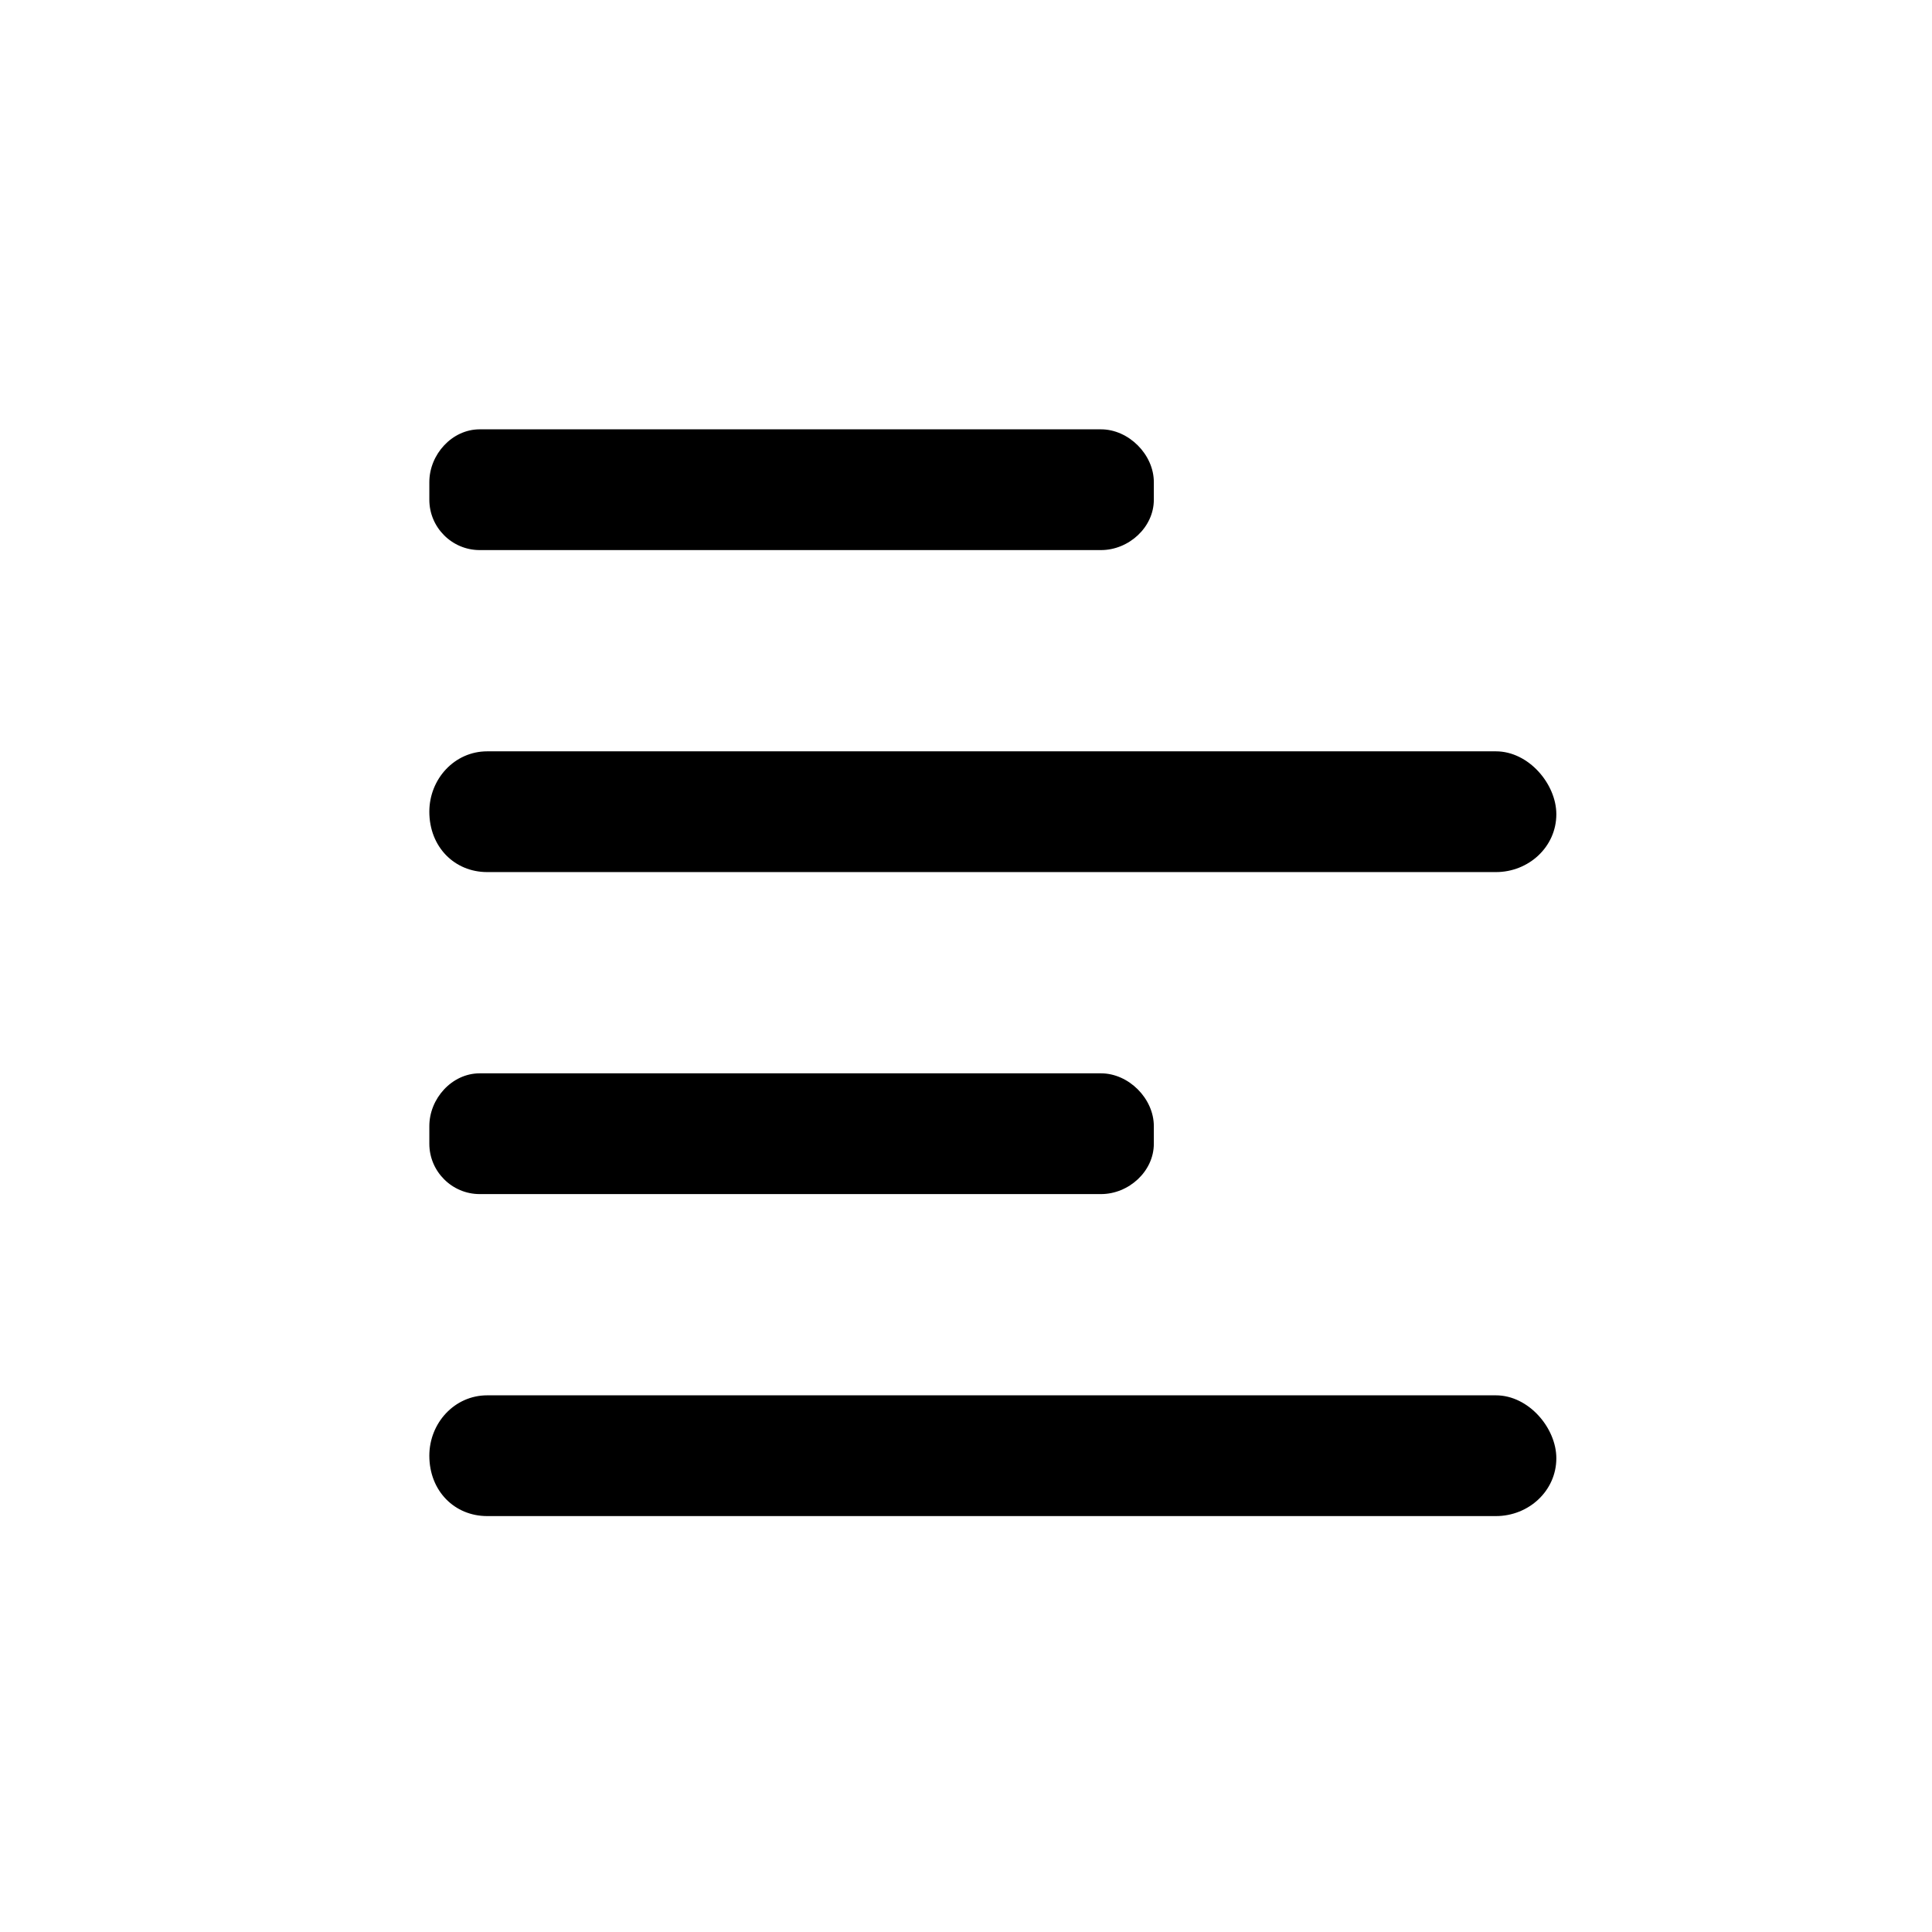 <svg width="36" height="36" viewBox="0 0 36 36" fill="none" xmlns="http://www.w3.org/2000/svg">
<path d="M8.938 10.25H20.516C21.031 10.25 21.5 9.828 21.5 9.312V8.984C21.5 8.469 21.031 8 20.516 8H8.938C8.422 8 8 8.469 8 8.984V9.312C8 9.828 8.422 10.25 8.938 10.25ZM8.938 22.25H20.516C21.031 22.25 21.5 21.828 21.5 21.312V20.984C21.5 20.469 21.031 20 20.516 20H8.938C8.422 20 8 20.469 8 20.984V21.312C8 21.828 8.422 22.25 8.938 22.25ZM27.875 14H9.078C8.469 14 8 14.516 8 15.125C8 15.781 8.469 16.25 9.078 16.25H27.875C28.484 16.25 29 15.781 29 15.172C29 14.609 28.484 14 27.875 14ZM27.875 26H9.078C8.469 26 8 26.516 8 27.125C8 27.781 8.469 28.25 9.078 28.25H27.875C28.484 28.25 29 27.781 29 27.172C29 26.609 28.484 26 27.875 26Z" fill="black"/>
</svg>
